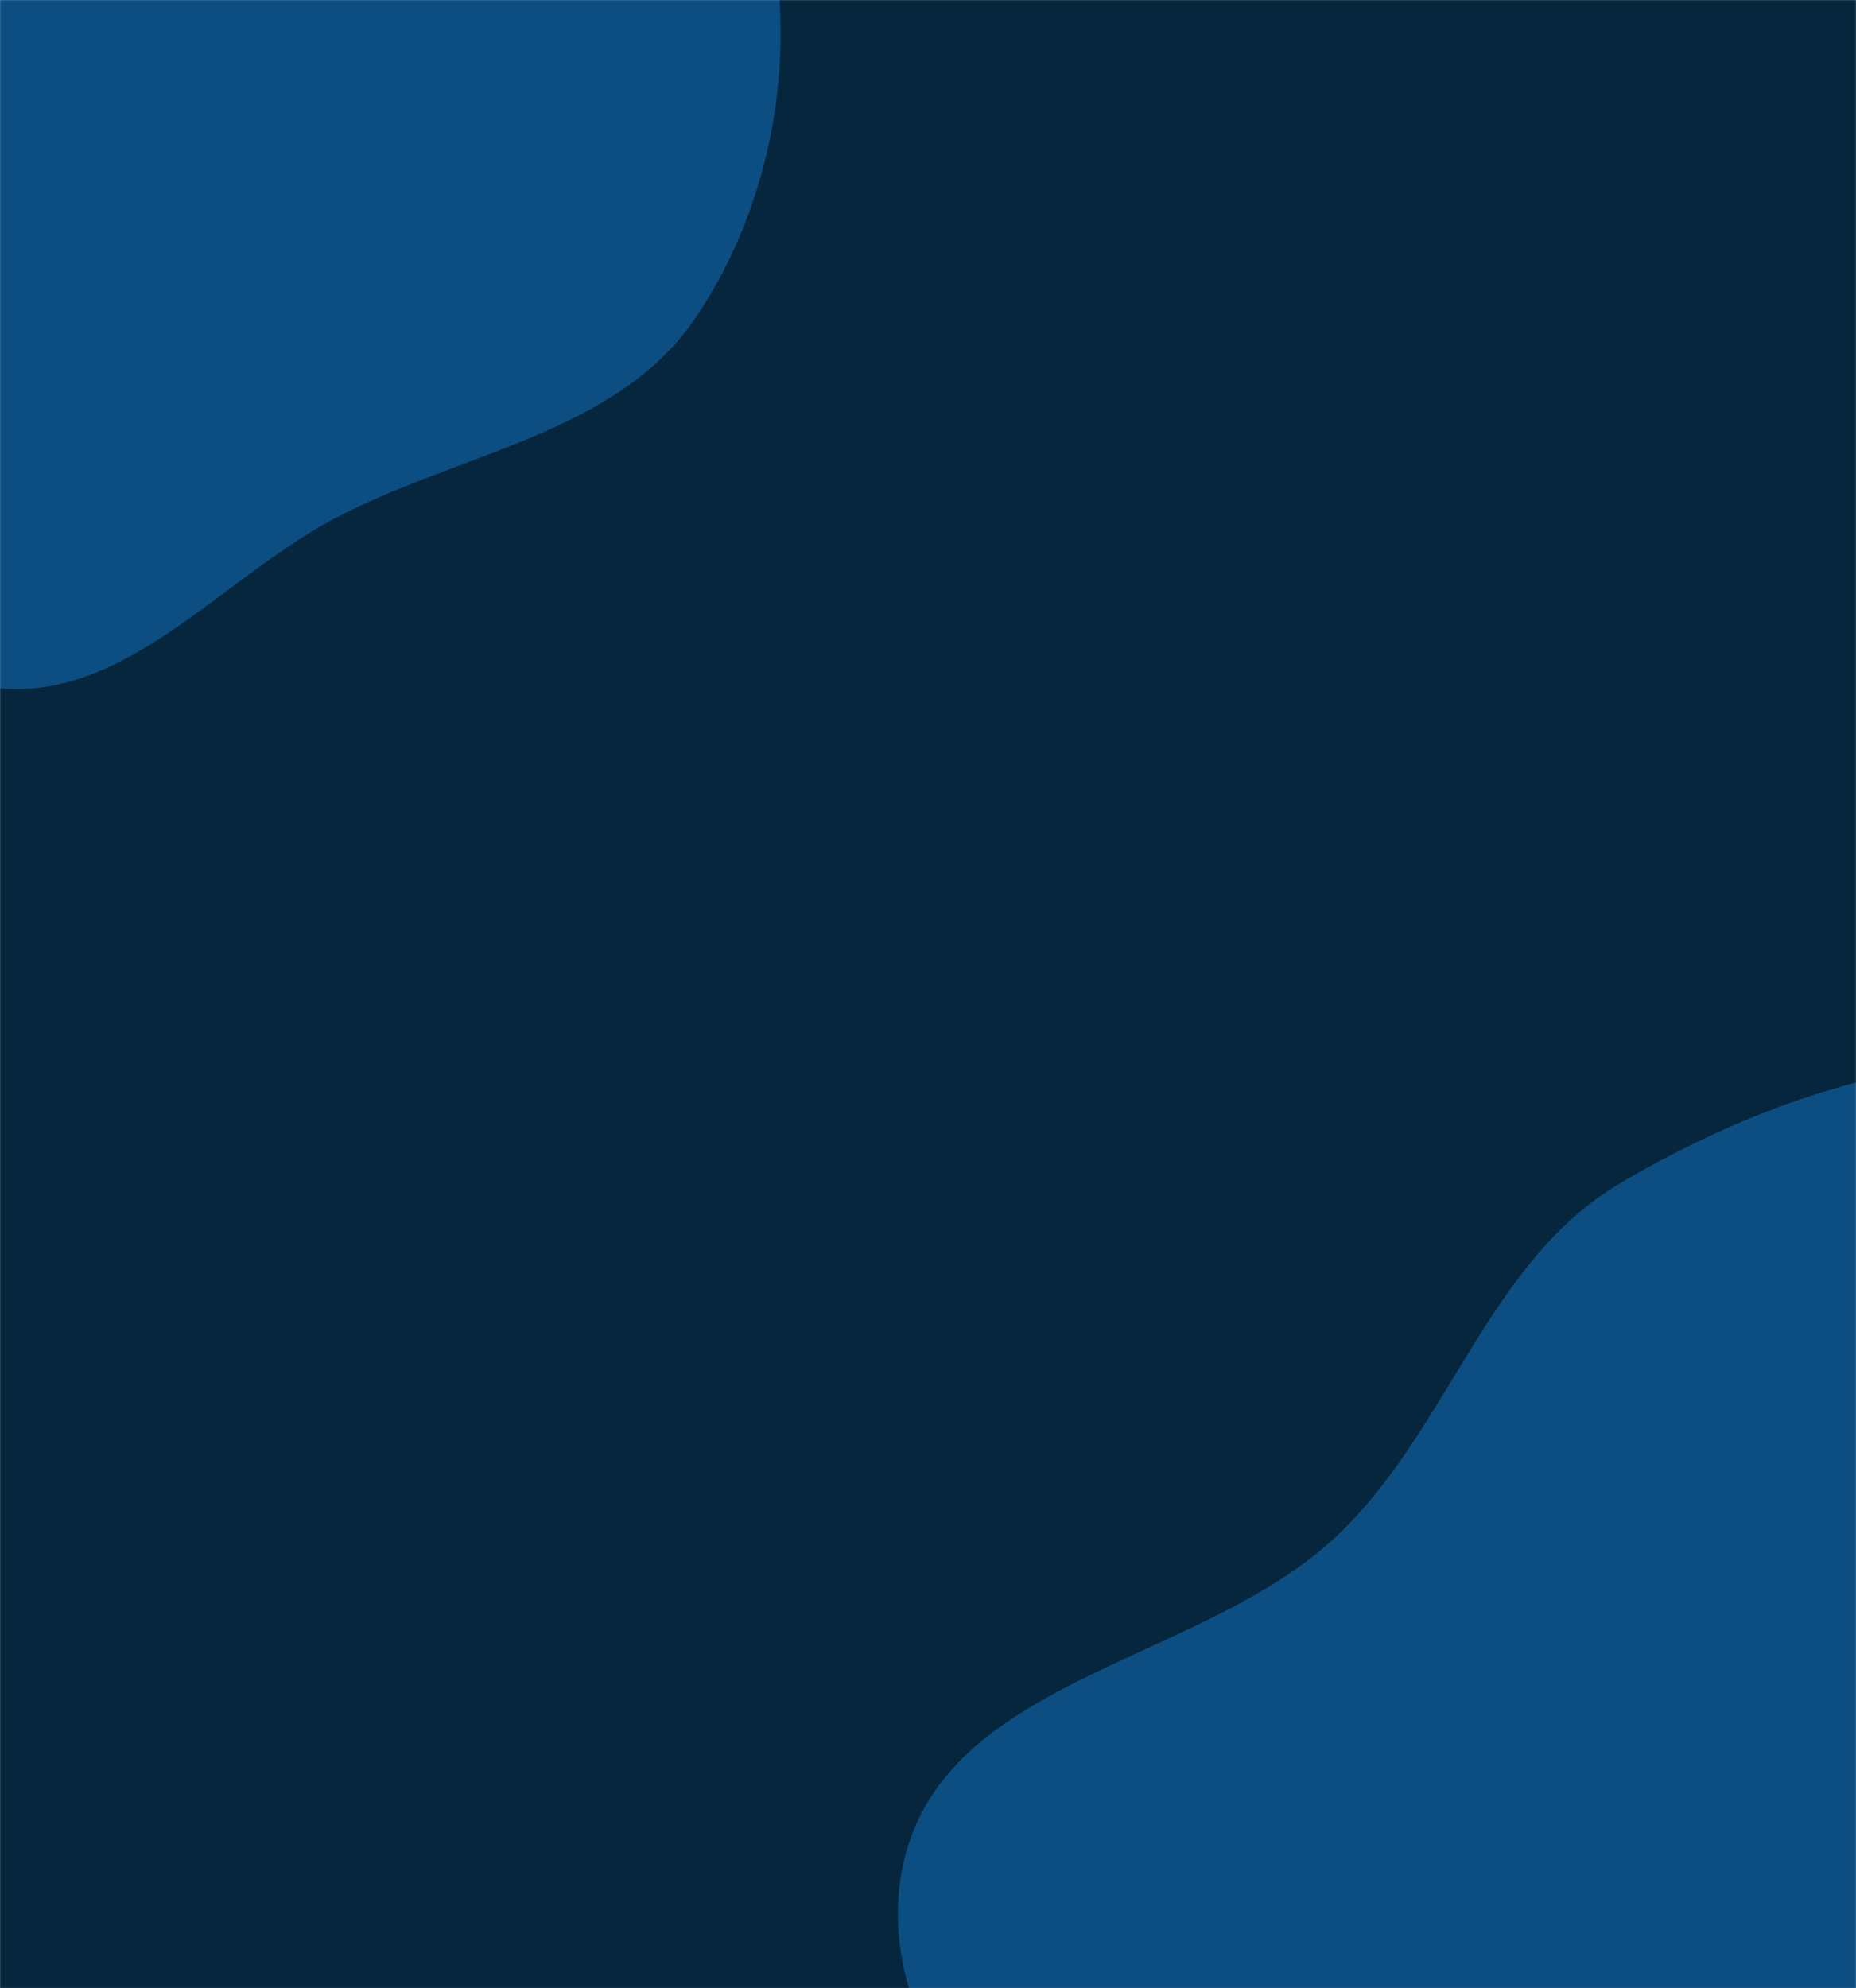 <!-- <svg xmlns="http://www.w3.org/2000/svg" version="1.1" xmlns:xlink="http://www.w3.org/1999/xlink" xmlns:svgjs="http://svgjs.dev/svgjs" width="1920" height="1012" preserveAspectRatio="none" viewBox="0 0 1920 1012">
    <g mask="url(&quot;#SvgjsMask1111&quot;)" fill="none">
        <rect width="1920" height="1012" x="0" y="0" fill="rgba(12, 76, 125, 1)"></rect>
        <path d="M1359.979,596.711C1417.531,595.792,1469.993,565.933,1499.818,516.704C1530.827,465.522,1540.207,401.011,1509.755,349.495C1479.748,298.732,1418.944,280.835,1359.979,280.135C1299.482,279.416,1235.524,294.277,1203.911,345.862C1171.125,399.361,1179.042,468.019,1212.189,521.295C1243.504,571.627,1300.709,597.657,1359.979,596.711" fill="rgba(9, 58, 96, 1)" class="triangle-float2"></path>
        <path d="M682.934,823.628C738.795,820.423,772.909,767.005,797.329,716.662C818.125,673.792,821.522,625.569,799.507,583.312C775.572,537.369,734.731,496.253,682.934,497.081C632.114,497.893,598.673,543.285,572.64,586.938C545.694,632.122,521.071,683.552,543.292,731.238C568.559,785.46,623.212,827.055,682.934,823.628" fill="rgba(9, 58, 96, 1)" class="triangle-float1"></path>
        <path d="M198.149,1238.59C265.278,1234.547,329.679,1207.909,364.404,1150.317C400.27,1090.831,400.573,1017.586,368.573,955.934C333.696,888.74,273.697,834.899,198.149,830.004C113.932,824.547,27.955,858.63,-15.368,931.055C-59.709,1005.181,-56.089,1101.72,-6.828,1172.672C37.043,1235.861,121.363,1243.214,198.149,1238.59" fill="rgba(9, 58, 96, 1)" class="triangle-float3"></path>
        <path d="M1024.055,257.419C1069.794,256.439,1099.606,215.021,1122.313,175.305C1144.793,135.987,1164.072,90.013,1142.553,50.161C1120.245,8.848,1070.998,-7.546,1024.055,-6.665C978.778,-5.815,935.383,15.092,913.019,54.469C890.908,93.4,896.734,140.4,918.223,179.678C940.741,220.836,977.151,258.424,1024.055,257.419" fill="rgba(9, 58, 96, 1)" class="triangle-float2"></path>
        <path d="M548.412,337.062C623.451,334.18,690.918,295.931,730.543,232.142C772.704,164.27,791.531,78.884,751.88,9.516C711.992,-60.266,628.777,-87.924,548.412,-86.487C470.81,-85.099,398.246,-49.278,357.171,16.576C313.463,86.65,298.004,176.207,340.324,247.128C381.825,316.676,467.483,340.17,548.412,337.062" fill="rgba(9, 58, 96, 1)" class="triangle-float2"></path>
        <path d="M912.583,919.941C944.521,919.595,979.745,917.979,997.265,891.273C1016.121,862.531,1012.804,824.184,994.486,795.096C977.273,767.763,944.882,756.481,912.583,756.804C880.928,757.12,850.623,770.099,833.467,796.704C814.718,825.779,805.978,864.027,824.668,893.14C842.407,920.772,879.749,920.296,912.583,919.941" fill="rgba(9, 58, 96, 1)" class="triangle-float1"></path>
        <path d="M1574.055,858.41C1606.285,859.808,1639.006,847.974,1656.047,820.582C1673.99,791.74,1673.86,754.844,1656.736,725.508C1639.749,696.405,1607.74,681.059,1574.055,680.113C1538.436,679.112,1499.528,689.101,1482.916,720.625C1466.995,750.838,1484.68,785.482,1503.521,813.966C1519.953,838.808,1544.298,857.119,1574.055,858.41" fill="rgba(9, 58, 96, 1)" class="triangle-float3"></path>
    </g>
    <defs>
        <mask id="SvgjsMask1111">
            <rect width="1920" height="1012" fill="#ffffff"></rect>
        </mask>
        <style>
            @keyframes float1 {
                    0%{transform: translate(0, 0)}
                    50%{transform: translate(-20px, 0)}
                    100%{transform: translate(0, 0)}
                }

                .triangle-float1 {
                    animation: float1 7s infinite;
                }

                @keyframes float2 {
                    0%{transform: translate(0, 0)}
                    50%{transform: translate(-10px, -10px)}
                    100%{transform: translate(0, 0)}
                }

                .triangle-float2 {
                    animation: float2 6s infinite;
                }

                @keyframes float3 {
                    0%{transform: translate(0, 0)}
                    50%{transform: translate(0, -20px)}
                    100%{transform: translate(0, 0)}
                }

                .triangle-float3 {
                    animation: float3 8s infinite;
                }
        </style>
    </defs>
</svg> -->


<!-- <svg xmlns="http://www.w3.org/2000/svg" version="1.1" xmlns:xlink="http://www.w3.org/1999/xlink" xmlns:svgjs="http://svgjs.dev/svgjs" width="1920" height="1280" preserveAspectRatio="none" viewBox="0 0 1920 1280">
    <g mask="url(&quot;#SvgjsMask1030&quot;)" fill="none">
        <rect width="1920" height="1280" x="0" y="0" fill="rgba(12, 76, 125, 1)"></rect>
        <path d="M320 567.74C153.03 549.08 138.95 484.05 0 376.47C-21.05 360.18 0 348.24 0 320C0 160 -80 80 0 0C80 -80 160 0 320 0C480 0 480 0 640 0C800 0 800 0 960 0C1120 0 1120 0 1280 0C1440 0 1440 0 1600 0C1760 0 1840 -80 1920 0C2000 80 1920 160 1920 320C1920 480 1920 480 1920 640C1920 800 1920 800 1920 960C1920 1113.85 1924.83 1115.58 1920 1267.69C1919.75 1275.58 1917.68 1279.7 1909.84 1280C1757.68 1285.85 1754.92 1280 1600 1280C1452.12 1280 1355.09 1355.62 1304.24 1280C1247.5 1195.62 1392.27 1113.19 1384.83 960C1380.15 863.78 1330.26 781.18 1280 781.18C1231.07 781.18 1210.2 863.79 1186.46 960C1148.66 1113.2 1227.13 1180.79 1156.92 1280C1113.9 1340.79 1058.46 1280 960 1280C800 1280 800 1280 640 1280C480 1280 480 1280 320 1280C186.66 1280 107.37 1352.57 53.33 1280C-11.78 1192.57 17.18 1096.99 81.7 960C150.51 813.91 199.85 713.85 320 713.85C442.08 713.85 448.62 832.19 566.15 960C608.62 1006.18 599.24 1061.82 640 1061.82C686.32 1061.82 691.57 1012.25 740.3 960C851.57 840.69 837.23 822.16 960 718.69C1027.08 662.16 1120 688.35 1120 640C1120 584.14 1052.93 547.44 960 510.27C812.93 451.44 796.25 433.97 640 448C476.25 462.7 473.03 584.84 320 567.74" stroke="rgba(219, 161, 89, 1)" stroke-width="2"></path>
        <path d="M102.03 320C27.53 232.69 35.16 216.93 0 106.67C-15.86 56.93 -40 13.33 0 0C120 -40 160 0 320 0C480 0 480 0 640 0C730.91 0 821.82 -38.9 821.82 0C821.82 56.34 723.99 89.74 640 190.48C590.58 249.74 611.31 268.75 555 320C451.31 414.37 436.06 481.72 320 481.72C209.58 481.72 187.53 420.21 102.03 320" stroke="rgba(219, 161, 89, 1)" stroke-width="2"></path>
        <path d="M978.82 320C962.24 174.58 1084.41 136.98 1213.33 0C1235 -23.02 1246.66 0 1280 0C1316.36 0 1318.63 -11.15 1352.73 0C1478.63 41.16 1472.11 65.91 1600 104.62C1755.74 151.76 1809.92 97.62 1920 171.71C1969.92 205.31 1920 245.86 1920 320C1920 480 1920 480 1920 640C1920 800 1920 800 1920 960C1920 1036.92 1948.57 1047.19 1920 1113.85C1880 1207.19 1869.4 1235.07 1782.86 1280C1709.4 1318.14 1691.43 1280 1600 1280C1512.72 1280 1438.69 1334.87 1425.45 1280C1400.07 1174.87 1538.99 1114.14 1522.76 960C1505.29 794.14 1453.96 788.22 1358.05 640C1332.58 600.64 1316.49 615.62 1280 584.83C1126.88 455.62 995.58 467 978.82 320" stroke="rgba(219, 161, 89, 1)" stroke-width="2"></path>
        <path d="M166.81 960C198.52 862.52 242.76 801.76 320 801.76C398.48 801.76 406.53 874.56 478.24 960C566.53 1065.19 542.68 1089.99 640 1183.03C710.04 1249.99 812.97 1254.1 812.97 1280C812.97 1302.59 726.49 1280 640 1280C480 1280 480 1280 320 1280C242.22 1280 189.49 1332.34 164.44 1280C112.9 1172.34 120.74 1101.64 166.81 960" stroke="rgba(219, 161, 89, 1)" stroke-width="2"></path>
        <path d="M859.7 960C859.7 899.31 909.43 849.84 960 849.84C1011.27 849.84 1063.38 899.09 1063.38 960C1063.38 1042.59 1011.11 1136.84 960 1136.84C909.27 1136.84 859.7 1042.81 859.7 960" stroke="rgba(219, 161, 89, 1)" stroke-width="2"></path>
        <path d="M217.97 320C173.12 178.27 158.09 115.08 194.78 0C209.1 -44.92 257.39 0 320 0C480 0 614.96 -72.86 640 0C669.96 87.14 548.62 173.32 430 320C388.62 371.17 374.33 395.7 320 395.7C268.31 395.7 235.73 376.12 217.97 320" stroke="rgba(219, 161, 89, 1)" stroke-width="2"></path>
        <path d="M1135.69 320C1135.69 239.81 1187.54 161.09 1280 148.84C1419.7 130.32 1439.37 205.59 1600 258.46C1699.37 291.17 1765.56 244.72 1800 320C1852.83 435.49 1835.24 508.62 1774.55 640C1735.24 725.09 1669.7 752.94 1600 752.94C1559.01 752.94 1596 680.96 1553.17 640C1436 527.94 1412.58 548.52 1280 446.9C1203.84 388.52 1135.69 388.84 1135.69 320" stroke="rgba(219, 161, 89, 1)" stroke-width="2"></path>
        <path d="M251.91 960C257.1 914.38 285.67 889.67 320 889.67C354.88 889.67 366.75 916.86 390.33 960C473.42 1112.02 555.19 1180.54 533.33 1280C520.02 1340.54 426.66 1280 320 1280C297.78 1280 279.7 1299.46 275.56 1280C245.66 1139.46 234.88 1109.54 251.91 960" stroke="rgba(219, 161, 89, 1)" stroke-width="2"></path>
        <path d="M1546.67 1280C1546.67 1219.22 1572.77 1120 1600 1120C1627.37 1120 1655.87 1219.83 1655.87 1280C1655.87 1299.83 1627.93 1280 1600 1280C1573.34 1280 1546.67 1299.22 1546.67 1280" stroke="rgba(219, 161, 89, 1)" stroke-width="2"></path>
    </g>
    <defs>
        <mask id="SvgjsMask1030">
            <rect width="1920" height="1280" fill="#ffffff"></rect>
        </mask>
    </defs>
</svg> -->

<!-- <svg xmlns="http://www.w3.org/2000/svg" version="1.1" xmlns:xlink="http://www.w3.org/1999/xlink" xmlns:svgjs="http://svgjs.dev/svgjs" width="1920" height="1280" preserveAspectRatio="none" viewBox="0 0 1920 1280">
    <g mask="url(&quot;#SvgjsMask1050&quot;)" fill="none">
        <rect width="1920" height="1280" x="0" y="0" fill="rgba(12, 76, 125, 1)"></rect>
        <path d="M0 123.87C23.06 51.81 34.43 26.31 102.4 0C194.43 -35.62 211.2 0 320 0C480 0 480 0 640 0C740.87 0 749.25 -25.36 841.74 0C909.25 18.51 903.56 87.74 960 87.74C1008.79 87.74 994.85 15.73 1052.2 0C1154.85 -28.14 1166.1 0 1280 0C1380.3 0 1394.99 -33.97 1480.6 0C1554.99 29.52 1541.44 126.98 1600 126.98C1656.69 126.98 1639.62 28.37 1711.11 0C1799.62 -35.12 1878.75 -63.19 1920 0C1983.19 96.81 1920 160 1920 320C1920 480 1920 480 1920 640C1920 800 1920 800 1920 960C1920 1120 1969.03 1169.03 1920 1280C1898.33 1329.03 1831.29 1317.19 1778.6 1280C1671.29 1204.25 1695.47 1161.21 1600 1054.12C1552.84 1001.21 1528.87 1019.99 1493.33 960C1406.2 812.93 1386.66 806.78 1354.67 640C1325.28 486.78 1397.51 465.82 1370.57 320C1360.17 263.71 1323.98 235.79 1280 235.79C1238.69 235.79 1227.85 269.74 1200 320C1115.85 471.84 1080.17 473.63 1056 640C1033.68 793.63 1132.04 809.14 1107.03 960C1084.04 1098.67 1072.19 1165.69 960 1219.05C838.67 1276.75 799.63 1179.28 640 1182.12C479.63 1184.97 471.06 1189.8 320 1230.42C289.06 1238.74 306.99 1275.2 276 1280C146.99 1299.99 63.91 1354.09 0 1280C-74.09 1194.09 0 1120 0 960C0 800 0 800 0 640C0 480 0 480 0 320C0 221.93 -28.14 211.81 0 123.87" stroke="rgba(9, 58, 96, 1)" stroke-width="2"></path>
        <path d="M320 229.86C270.12 229.86 209.66 267.1 209.66 320C209.66 392.17 272.76 480 320 480C362.34 480 388.82 395.75 388.82 320C388.82 270.68 359.7 229.86 320 229.86" stroke="rgba(9, 58, 96, 1)" stroke-width="2"></path>
        <path d="M0 252.9C21.3 252.9 71.72 277.84 71.72 320C71.72 410.44 18.48 518.1 0 518.1C-17.38 518.1 0 419.05 0 320C0 286.45 -14.56 252.9 0 252.9" stroke="rgba(9, 58, 96, 1)" stroke-width="2"></path>
        <path d="M320 117.18C268.52 55.2 209.07 34.72 209.07 0C209.07 -23.87 264.53 0 320 0C480 0 480 0 640 0C653.91 0 656.46 -7.7 667.83 0C816.46 100.68 818.37 103.14 960 216.77C1017.79 263.14 1066.67 262.35 1066.67 320C1066.67 396.01 1040.38 443.91 960 484.1C827.04 550.58 772.32 578.09 640 533.33C529.74 496.04 557.07 426.94 474.84 320C397.07 218.86 401.41 215.2 320 117.18" stroke="rgba(9, 58, 96, 1)" stroke-width="2"></path>
        <path d="M1280 95.44C1235.41 95.44 1187.8 28.16 1187.8 0C1187.8 -19.56 1233.9 0 1280 0C1320.6 0 1361.19 -18.76 1361.19 0C1361.19 28.96 1322.1 95.44 1280 95.44" stroke="rgba(9, 58, 96, 1)" stroke-width="2"></path>
        <path d="M1521.51 320C1535.05 273.34 1564.95 291.27 1600 253.97C1715.31 131.27 1698.16 98.46 1822.22 0C1858.16 -28.53 1908.56 -37.45 1920 0C1957.45 122.55 1920 160 1920 320C1920 480 1920 480 1920 640C1920 800 1920 800 1920 960C1920 1066.66 1952.3 1173.33 1920 1173.33C1881.19 1173.33 1863.49 1052.85 1777.78 960C1703.49 879.52 1673.19 907.49 1600 826.67C1528.3 747.49 1503.84 742.23 1488 640C1464.59 488.9 1479.05 466.36 1521.51 320" stroke="rgba(9, 58, 96, 1)" stroke-width="2"></path>
        <path d="M71.11 960C199.41 823.98 169.43 729.65 320 680C453.87 635.86 492.3 700.99 640 772.41C781.83 840.99 899.05 877.1 899.05 960C899.05 1034.89 777.07 1050.66 640 1088C487.55 1129.53 458.51 1060.44 320 1117.75C226.51 1156.44 264.33 1235.21 176 1280C104.33 1316.34 35.46 1332.54 0 1280C-52.54 1202.17 -26.24 1137.34 0 1019.26C9.32 977.34 39.41 993.61 71.11 960" stroke="rgba(9, 58, 96, 1)" stroke-width="2"></path>
        <path d="M320 4.51C317.27 4.51 315.73 1.34 315.73 0C315.73 -0.92 317.87 0 320 0C327.27 0 334.55 -1.1 334.55 0C334.55 1.15 326.68 4.51 320 4.51" stroke="rgba(9, 58, 96, 1)" stroke-width="2"></path>
        <path d="M560.86 320C560.86 240.67 576.28 152.73 640 152.73C747.28 152.73 902.86 249.28 902.86 320C902.86 384.02 757.25 422.22 640 422.22C586.25 422.22 560.86 375.42 560.86 320" stroke="rgba(9, 58, 96, 1)" stroke-width="2"></path>
        <path d="M1782.86 640C1782.86 616.41 1865.58 603.08 1920 603.08C1934.15 603.08 1920 621.54 1920 640C1920 670 1939.62 700 1920 700C1871.05 700 1782.86 664.87 1782.86 640" stroke="rgba(9, 58, 96, 1)" stroke-width="2"></path>
        <path d="M248.89 960C248.89 925 271.15 886.2 320 880C466.7 861.37 486.22 878.68 640 910.34C680.5 918.68 708.57 938.05 708.57 960C708.57 979.82 677.46 989.54 640 993.88C483.17 1012.07 474.84 1018.48 320 1005.07C279.29 1001.54 248.89 987.53 248.89 960" stroke="rgba(9, 58, 96, 1)" stroke-width="2"></path>
        <path d="M0 1167.41C20.78 1167.41 76 1243.9 76 1280C76 1300.2 15.31 1302.69 0 1280C-22.69 1246.39 -17.22 1167.41 0 1167.41" stroke="rgba(9, 58, 96, 1)" stroke-width="2"></path>
    </g>
    <defs>
        <mask id="SvgjsMask1050">
            <rect width="1920" height="1280" fill="#ffffff"></rect>
        </mask>
    </defs>
</svg> -->

<svg xmlns="http://www.w3.org/2000/svg" version="1.1" xmlns:xlink="http://www.w3.org/1999/xlink" xmlns:svgjs="http://svgjs.dev/svgjs" width="1920" height="2056" preserveAspectRatio="none" viewBox="0 0 1920 2056">
    <g mask="url(&quot;#SvgjsMask1041&quot;)" fill="none">
        <rect width="1920" height="2056" x="0" y="0" fill="#06263E"></rect>
        <path d="M0,711.847C131.107,723.411,228.822,598.684,344.991,536.816C473.684,468.278,637.71,449.273,719.579,328.621C804.89,202.897,830.594,32.223,785.927,-112.999C742.936,-252.774,587.771,-315.917,488.35,-423.158C393.241,-525.748,347.801,-688.02,214.245,-729.65C80.542,-771.326,-51.218,-671.504,-185.968,-633.348C-322.295,-594.745,-484.354,-606.981,-581.893,-504.213C-680.146,-400.693,-696.989,-242.234,-692.578,-99.578C-688.591,29.349,-629.804,147.586,-558.417,255.02C-495.125,350.27,-396.493,406.811,-307.978,479.223C-206.342,562.369,-130.805,700.31,0,711.847" fill="#0C4E82" class="triangle-float1"></path>
        <path d="M1920 2878.253C2084.459 2884.904 2258.2 2886.686 2397.152 2798.463 2536.39 2710.058 2615.731 2554.575 2673.253 2399.999 2727.888 2253.181 2718.234 2098.187 2716.033 1941.548 2713.502 1761.489 2754.217 1568.395 2659.414 1415.294 2560.077 1254.872 2384.064 1142.362 2198.849 1106.328 2019.771 1071.488 1832.708 1131.042 1675.675 1223.905 1538.277 1305.157 1498.231 1480.471 1381.699 1589.56 1244.999 1717.529 988.183 1734.452 937.677 1914.763 888.434 2090.565 1056.089 2251.54 1152.921 2406.313 1238.394 2542.929 1329.769 2676.402 1467.023 2760.847 1602.621 2844.272 1760.924 2871.82 1920 2878.253" fill="#0C4E82" class="triangle-float2"></path>
    </g>
    <defs>
        <mask id="SvgjsMask1041">
            <rect width="1920" height="2056" fill="#ffffff"></rect>
        </mask>
                <style>
            @keyframes float1 {
                    0%{transform: translate(0, 0)}
                    50%{transform: translate(-60px, -50px)}
                    100%{transform: translate(0, 0)}
                }

                .triangle-float1 {
                    animation: float1 7s infinite;
                }

                @keyframes float2 {
                    0%{transform: translate(0, 0)}
                    50%{transform: translate(-90px, -30px)}
                    100%{transform: translate(0, 0)}
                }

                .triangle-float2 {
                    animation: float2 6s infinite;
                }
        </style>
    </defs>
</svg>